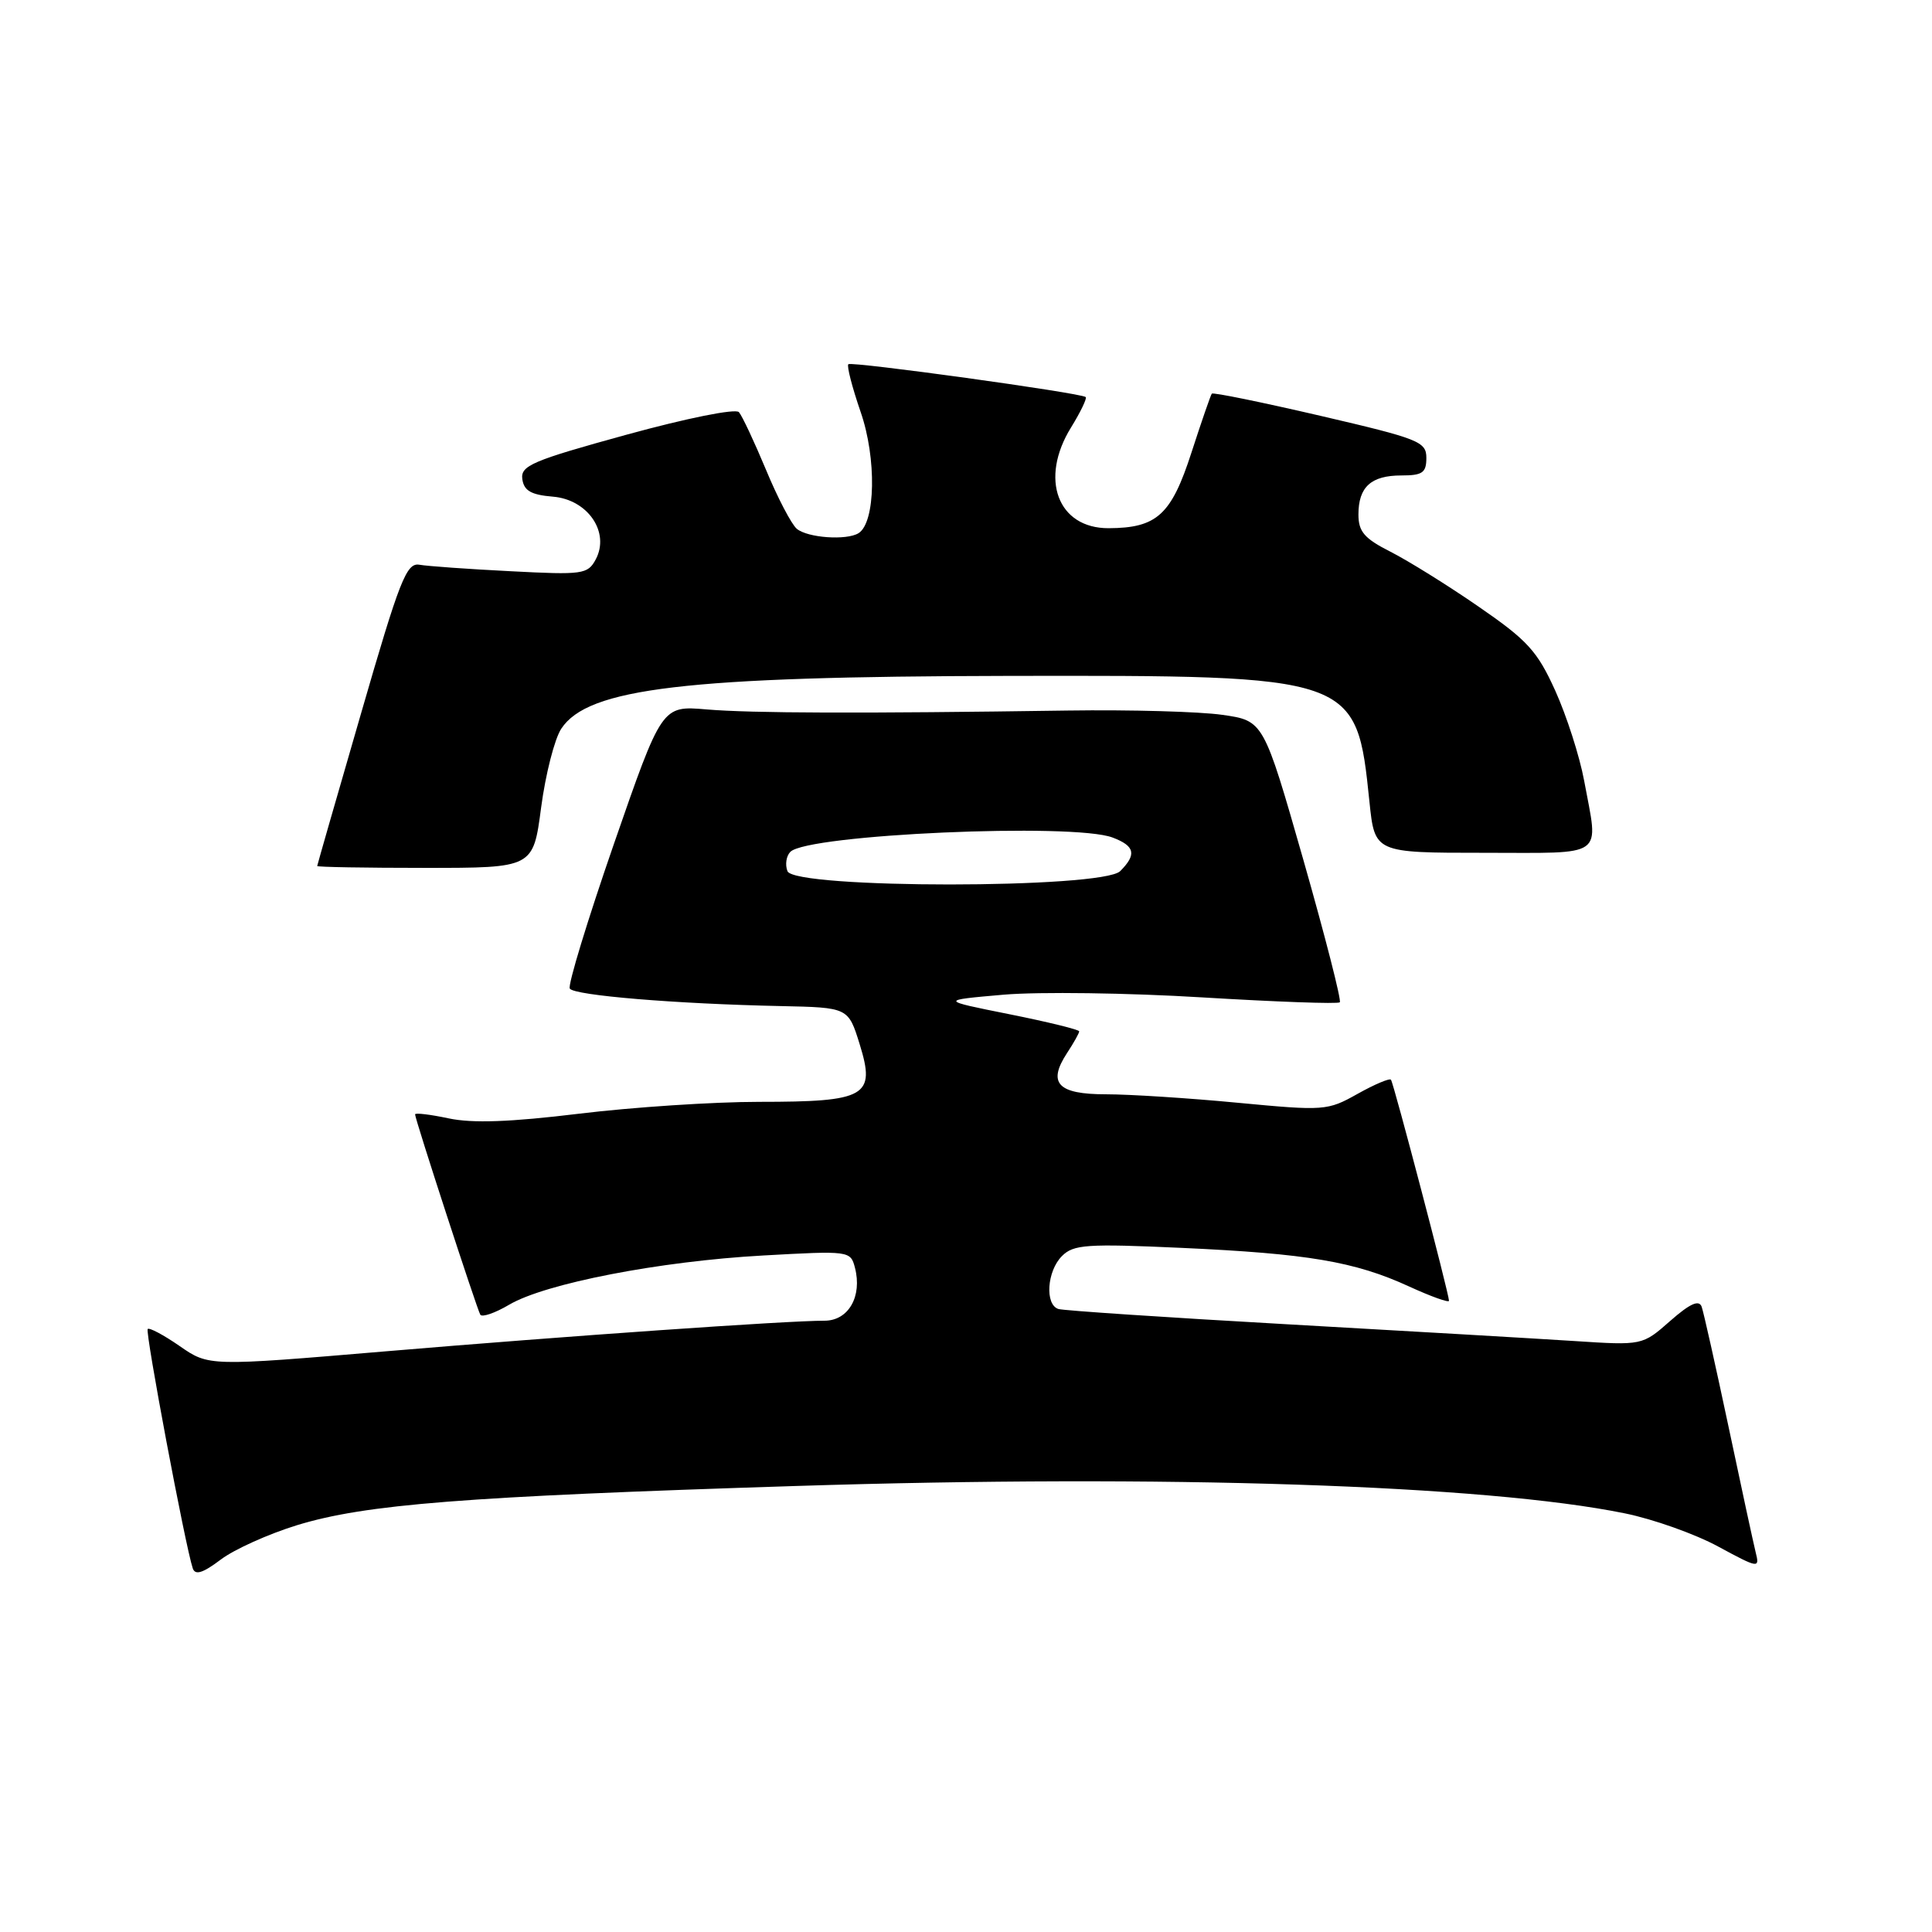 <?xml version="1.0" encoding="UTF-8" standalone="no"?>
<!DOCTYPE svg PUBLIC "-//W3C//DTD SVG 1.1//EN" "http://www.w3.org/Graphics/SVG/1.1/DTD/svg11.dtd" >
<svg xmlns="http://www.w3.org/2000/svg" xmlns:xlink="http://www.w3.org/1999/xlink" version="1.1" viewBox="0 0 256 256">
 <g >
 <path fill="currentColor"
d=" M 39.34 202.10 C 48.44 199.32 61.38 198.30 105.50 196.90 C 154.22 195.35 196.87 196.76 215.31 200.53 C 219.06 201.29 224.62 203.27 227.66 204.92 C 233.02 207.82 233.18 207.84 232.64 205.71 C 232.34 204.49 230.71 196.97 229.03 189.00 C 227.34 181.03 225.74 173.89 225.48 173.15 C 225.13 172.19 223.94 172.72 221.30 175.04 C 217.62 178.28 217.62 178.28 208.56 177.69 C 203.58 177.37 186.45 176.37 170.50 175.47 C 154.55 174.57 140.94 173.66 140.25 173.45 C 138.43 172.88 138.72 168.42 140.72 166.43 C 142.24 164.90 144.01 164.78 156.56 165.35 C 173.27 166.11 179.50 167.16 186.68 170.45 C 189.60 171.79 192.00 172.65 192.00 172.36 C 192.00 171.46 184.67 143.53 184.31 143.07 C 184.13 142.84 182.14 143.68 179.89 144.94 C 175.90 147.18 175.50 147.21 163.99 146.12 C 157.50 145.50 149.65 145.00 146.56 145.00 C 140.15 145.00 138.77 143.53 141.39 139.53 C 142.28 138.18 143.00 136.89 143.00 136.66 C 143.00 136.43 138.84 135.41 133.75 134.39 C 124.50 132.54 124.50 132.54 133.00 131.80 C 137.68 131.40 149.51 131.56 159.30 132.16 C 169.08 132.75 177.29 133.05 177.53 132.81 C 177.77 132.57 175.59 124.07 172.70 113.93 C 167.43 95.50 167.43 95.50 161.96 94.72 C 158.96 94.29 149.75 94.03 141.50 94.15 C 114.09 94.55 99.56 94.51 93.60 94.00 C 87.70 93.50 87.70 93.50 81.34 111.84 C 77.85 121.92 75.22 130.54 75.50 130.99 C 76.06 131.90 89.59 133.02 103.45 133.31 C 112.40 133.50 112.40 133.50 113.91 138.36 C 116.06 145.28 114.80 146.00 100.60 146.00 C 94.54 146.00 83.80 146.71 76.74 147.57 C 67.62 148.68 62.60 148.86 59.45 148.19 C 57.00 147.67 55.00 147.43 55.00 147.66 C 55.00 148.31 63.18 173.40 63.64 174.20 C 63.87 174.58 65.59 173.99 67.47 172.88 C 72.26 170.06 87.39 167.12 101.10 166.36 C 112.53 165.72 112.70 165.74 113.28 167.96 C 114.28 171.77 112.43 175.00 109.26 175.00 C 104.19 175.00 74.89 177.05 51.08 179.06 C 27.67 181.04 27.67 181.04 23.82 178.37 C 21.70 176.90 19.79 175.88 19.57 176.10 C 19.21 176.47 24.55 204.85 25.54 207.81 C 25.86 208.76 26.87 208.45 29.24 206.66 C 31.03 205.30 35.58 203.26 39.34 202.10 Z  M 71.70 107.01 C 72.28 102.62 73.48 97.91 74.37 96.56 C 77.90 91.18 90.86 89.64 133.50 89.56 C 179.70 89.48 179.73 89.49 181.46 106.25 C 182.16 113.00 182.16 113.00 196.58 113.00 C 212.98 113.00 211.82 113.83 209.91 103.46 C 209.31 100.21 207.58 94.84 206.08 91.52 C 203.70 86.26 202.40 84.84 195.92 80.38 C 191.84 77.56 186.59 74.30 184.25 73.11 C 180.79 71.36 180.00 70.45 180.00 68.18 C 180.00 64.52 181.67 63.00 185.70 63.00 C 188.48 63.00 189.00 62.64 189.00 60.68 C 189.00 58.52 188.04 58.14 174.93 55.09 C 167.18 53.29 160.73 51.97 160.57 52.16 C 160.42 52.35 159.20 55.87 157.87 59.98 C 155.20 68.23 153.30 69.96 146.90 69.99 C 140.15 70.01 137.70 63.46 141.92 56.64 C 143.19 54.58 144.06 52.76 143.86 52.61 C 143.16 52.05 112.81 47.86 112.41 48.26 C 112.18 48.49 112.92 51.33 114.04 54.59 C 116.17 60.72 116.02 69.25 113.76 70.65 C 112.17 71.63 107.03 71.27 105.58 70.07 C 104.88 69.48 103.04 65.97 101.50 62.25 C 99.95 58.54 98.34 55.10 97.91 54.61 C 97.46 54.11 91.03 55.40 83.02 57.60 C 70.51 61.04 68.96 61.70 69.21 63.49 C 69.43 65.03 70.38 65.57 73.26 65.81 C 77.89 66.19 80.85 70.53 78.94 74.12 C 77.88 76.10 77.23 76.19 67.66 75.69 C 62.07 75.41 56.63 75.02 55.57 74.83 C 53.86 74.54 52.96 76.83 47.85 94.50 C 44.66 105.50 42.04 114.61 42.03 114.75 C 42.01 114.89 48.45 115.00 56.32 115.00 C 70.65 115.00 70.65 115.00 71.70 107.01 Z  M 104.34 115.43 C 104.01 114.57 104.18 113.42 104.73 112.87 C 107.04 110.56 142.25 109.00 147.43 110.98 C 150.39 112.10 150.64 113.22 148.43 115.43 C 146.07 117.78 105.24 117.79 104.34 115.43 Z "/>
</g>
</svg>